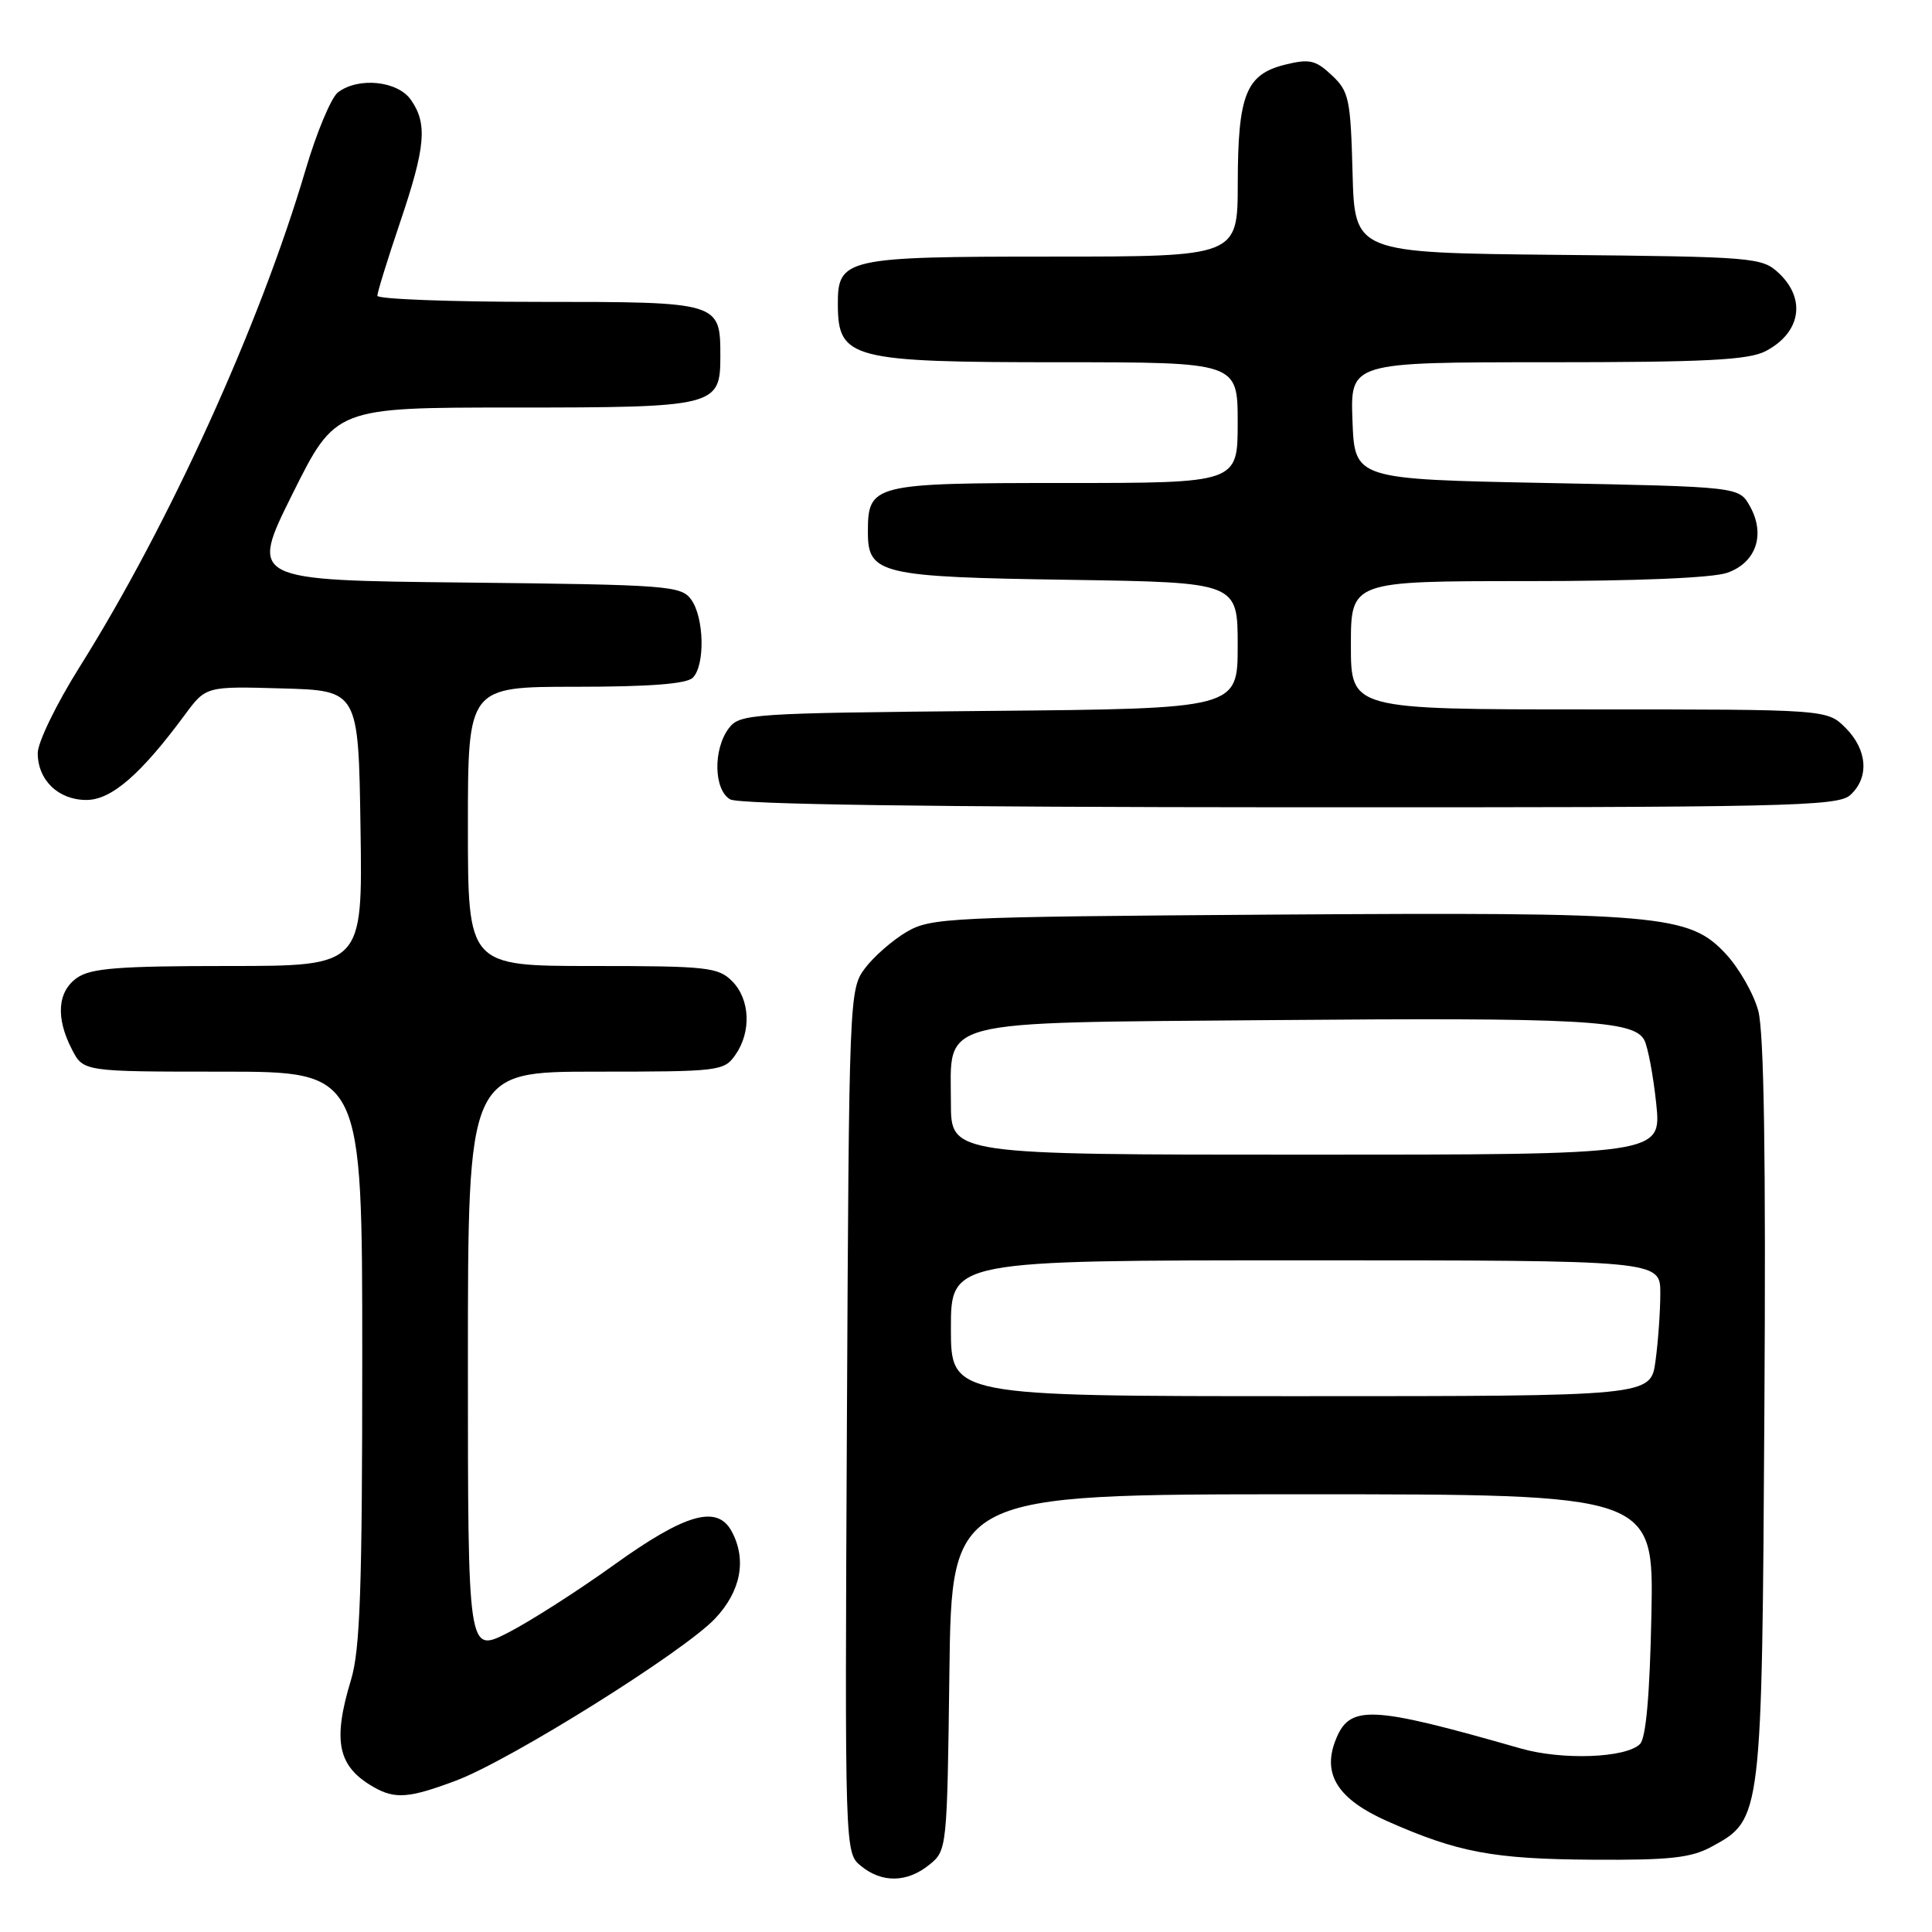 <?xml version="1.0" encoding="UTF-8" standalone="no"?>
<!DOCTYPE svg PUBLIC "-//W3C//DTD SVG 1.1//EN" "http://www.w3.org/Graphics/SVG/1.1/DTD/svg11.dtd" >
<svg xmlns="http://www.w3.org/2000/svg" xmlns:xlink="http://www.w3.org/1999/xlink" version="1.1" viewBox="0 0 256 256">
 <g >
 <path fill="currentColor"
d=" M 123.14 247.09 C 125.48 245.19 125.50 245.01 125.80 221.59 C 126.10 198.00 126.10 198.00 172.62 198.00 C 219.14 198.00 219.14 198.00 218.82 213.95 C 218.61 224.57 218.10 230.30 217.31 231.09 C 215.45 232.95 207.01 233.26 201.50 231.68 C 181.41 225.93 178.78 225.82 176.92 230.71 C 175.22 235.18 177.34 238.44 183.83 241.32 C 193.15 245.45 197.87 246.34 211.00 246.42 C 221.29 246.49 224.09 246.18 226.83 244.68 C 233.46 241.07 233.47 241.00 233.79 186.77 C 234.00 153.46 233.74 136.75 232.98 133.94 C 232.38 131.69 230.44 128.30 228.69 126.41 C 223.82 121.17 220.14 120.85 168.72 121.19 C 125.60 121.49 123.34 121.59 120.10 123.50 C 118.24 124.60 115.76 126.77 114.60 128.32 C 112.53 131.10 112.50 131.98 112.22 188.32 C 111.94 245.50 111.94 245.50 114.08 247.25 C 116.87 249.53 120.20 249.47 123.14 247.09 Z  M 60.40 235.95 C 67.58 233.27 90.60 218.87 94.75 214.47 C 98.17 210.85 98.97 206.68 96.96 202.93 C 95.05 199.35 90.84 200.54 81.35 207.36 C 76.48 210.86 70.13 214.91 67.24 216.38 C 62.00 219.03 62.00 219.03 62.00 180.52 C 62.00 142.00 62.00 142.00 78.94 142.00 C 95.32 142.00 95.94 141.93 97.44 139.78 C 99.59 136.71 99.39 132.39 97.00 130.00 C 95.16 128.16 93.67 128.00 78.50 128.00 C 62.00 128.00 62.00 128.00 62.00 109.50 C 62.00 91.00 62.00 91.00 76.30 91.00 C 86.09 91.00 90.98 90.62 91.80 89.80 C 93.45 88.15 93.31 81.81 91.58 79.44 C 90.24 77.61 88.53 77.48 61.62 77.19 C 33.07 76.89 33.07 76.89 38.76 65.44 C 44.46 54.00 44.46 54.00 68.04 54.00 C 94.86 54.00 95.45 53.85 95.45 47.22 C 95.45 40.01 95.42 40.00 71.38 40.00 C 59.62 40.00 50.00 39.63 50.00 39.19 C 50.00 38.74 51.35 34.38 53.00 29.50 C 56.40 19.45 56.67 16.40 54.44 13.22 C 52.68 10.70 47.45 10.18 44.77 12.25 C 43.88 12.94 41.95 17.55 40.49 22.50 C 34.43 43.05 22.41 69.48 10.54 88.39 C 7.49 93.24 5.00 98.37 5.00 99.78 C 5.00 103.37 7.73 106.00 11.45 106.00 C 14.75 106.00 18.64 102.64 24.49 94.72 C 27.29 90.93 27.29 90.93 37.39 91.22 C 47.50 91.50 47.50 91.50 47.77 109.75 C 48.05 128.00 48.05 128.00 30.25 128.00 C 15.75 128.00 12.03 128.29 10.22 129.56 C 7.61 131.38 7.36 134.86 9.53 139.05 C 11.05 142.00 11.05 142.00 29.53 142.00 C 48.00 142.00 48.00 142.00 48.00 179.84 C 48.00 210.49 47.72 218.62 46.51 222.59 C 44.04 230.73 44.75 234.07 49.50 236.79 C 52.34 238.42 54.19 238.28 60.40 235.95 Z  M 245.17 105.35 C 247.71 103.04 247.45 99.36 244.55 96.45 C 242.09 94.00 242.09 94.00 210.55 94.00 C 179.00 94.00 179.00 94.00 179.00 85.50 C 179.00 77.00 179.00 77.00 202.35 77.00 C 216.75 77.00 226.91 76.58 228.86 75.90 C 232.70 74.56 233.97 70.83 231.87 67.07 C 230.43 64.50 230.43 64.50 204.96 64.00 C 179.50 63.50 179.50 63.50 179.21 55.75 C 178.92 48.00 178.92 48.00 205.01 48.00 C 225.95 48.00 231.66 47.71 233.93 46.54 C 238.60 44.12 239.37 39.63 235.70 36.19 C 233.48 34.11 232.50 34.02 206.45 33.77 C 179.50 33.50 179.50 33.50 179.22 22.89 C 178.96 13.09 178.75 12.11 176.47 9.97 C 174.32 7.95 173.51 7.77 170.27 8.57 C 165.10 9.86 164.03 12.54 164.01 24.25 C 164.00 34.00 164.00 34.00 139.33 34.00 C 111.95 34.00 110.98 34.22 111.02 40.40 C 111.05 47.55 112.80 48.00 140.43 48.00 C 164.00 48.00 164.00 48.00 164.00 56.00 C 164.00 64.00 164.00 64.00 141.07 64.00 C 115.55 64.00 115.00 64.14 115.00 70.54 C 115.00 76.07 116.66 76.46 141.75 76.83 C 164.00 77.17 164.00 77.17 164.00 85.53 C 164.00 93.90 164.00 93.90 131.04 94.20 C 99.44 94.49 98.02 94.58 96.57 96.50 C 94.47 99.29 94.57 104.65 96.75 105.92 C 97.89 106.59 123.59 106.95 170.92 106.97 C 236.93 107.00 243.50 106.85 245.17 105.35 Z  M 126.00 176.00 C 126.00 167.00 126.00 167.00 173.00 167.00 C 220.00 167.00 220.00 167.00 220.00 171.36 C 220.00 173.76 219.71 177.81 219.36 180.36 C 218.73 185.00 218.73 185.00 172.36 185.00 C 126.00 185.00 126.00 185.00 126.00 176.00 Z  M 126.00 146.15 C 126.00 134.88 123.38 135.56 168.35 135.17 C 209.65 134.82 216.51 135.19 217.88 137.82 C 218.36 138.75 219.07 142.54 219.46 146.25 C 220.16 153.00 220.16 153.00 173.08 153.00 C 126.00 153.00 126.00 153.00 126.00 146.15 Z "/>
</g>
</svg>